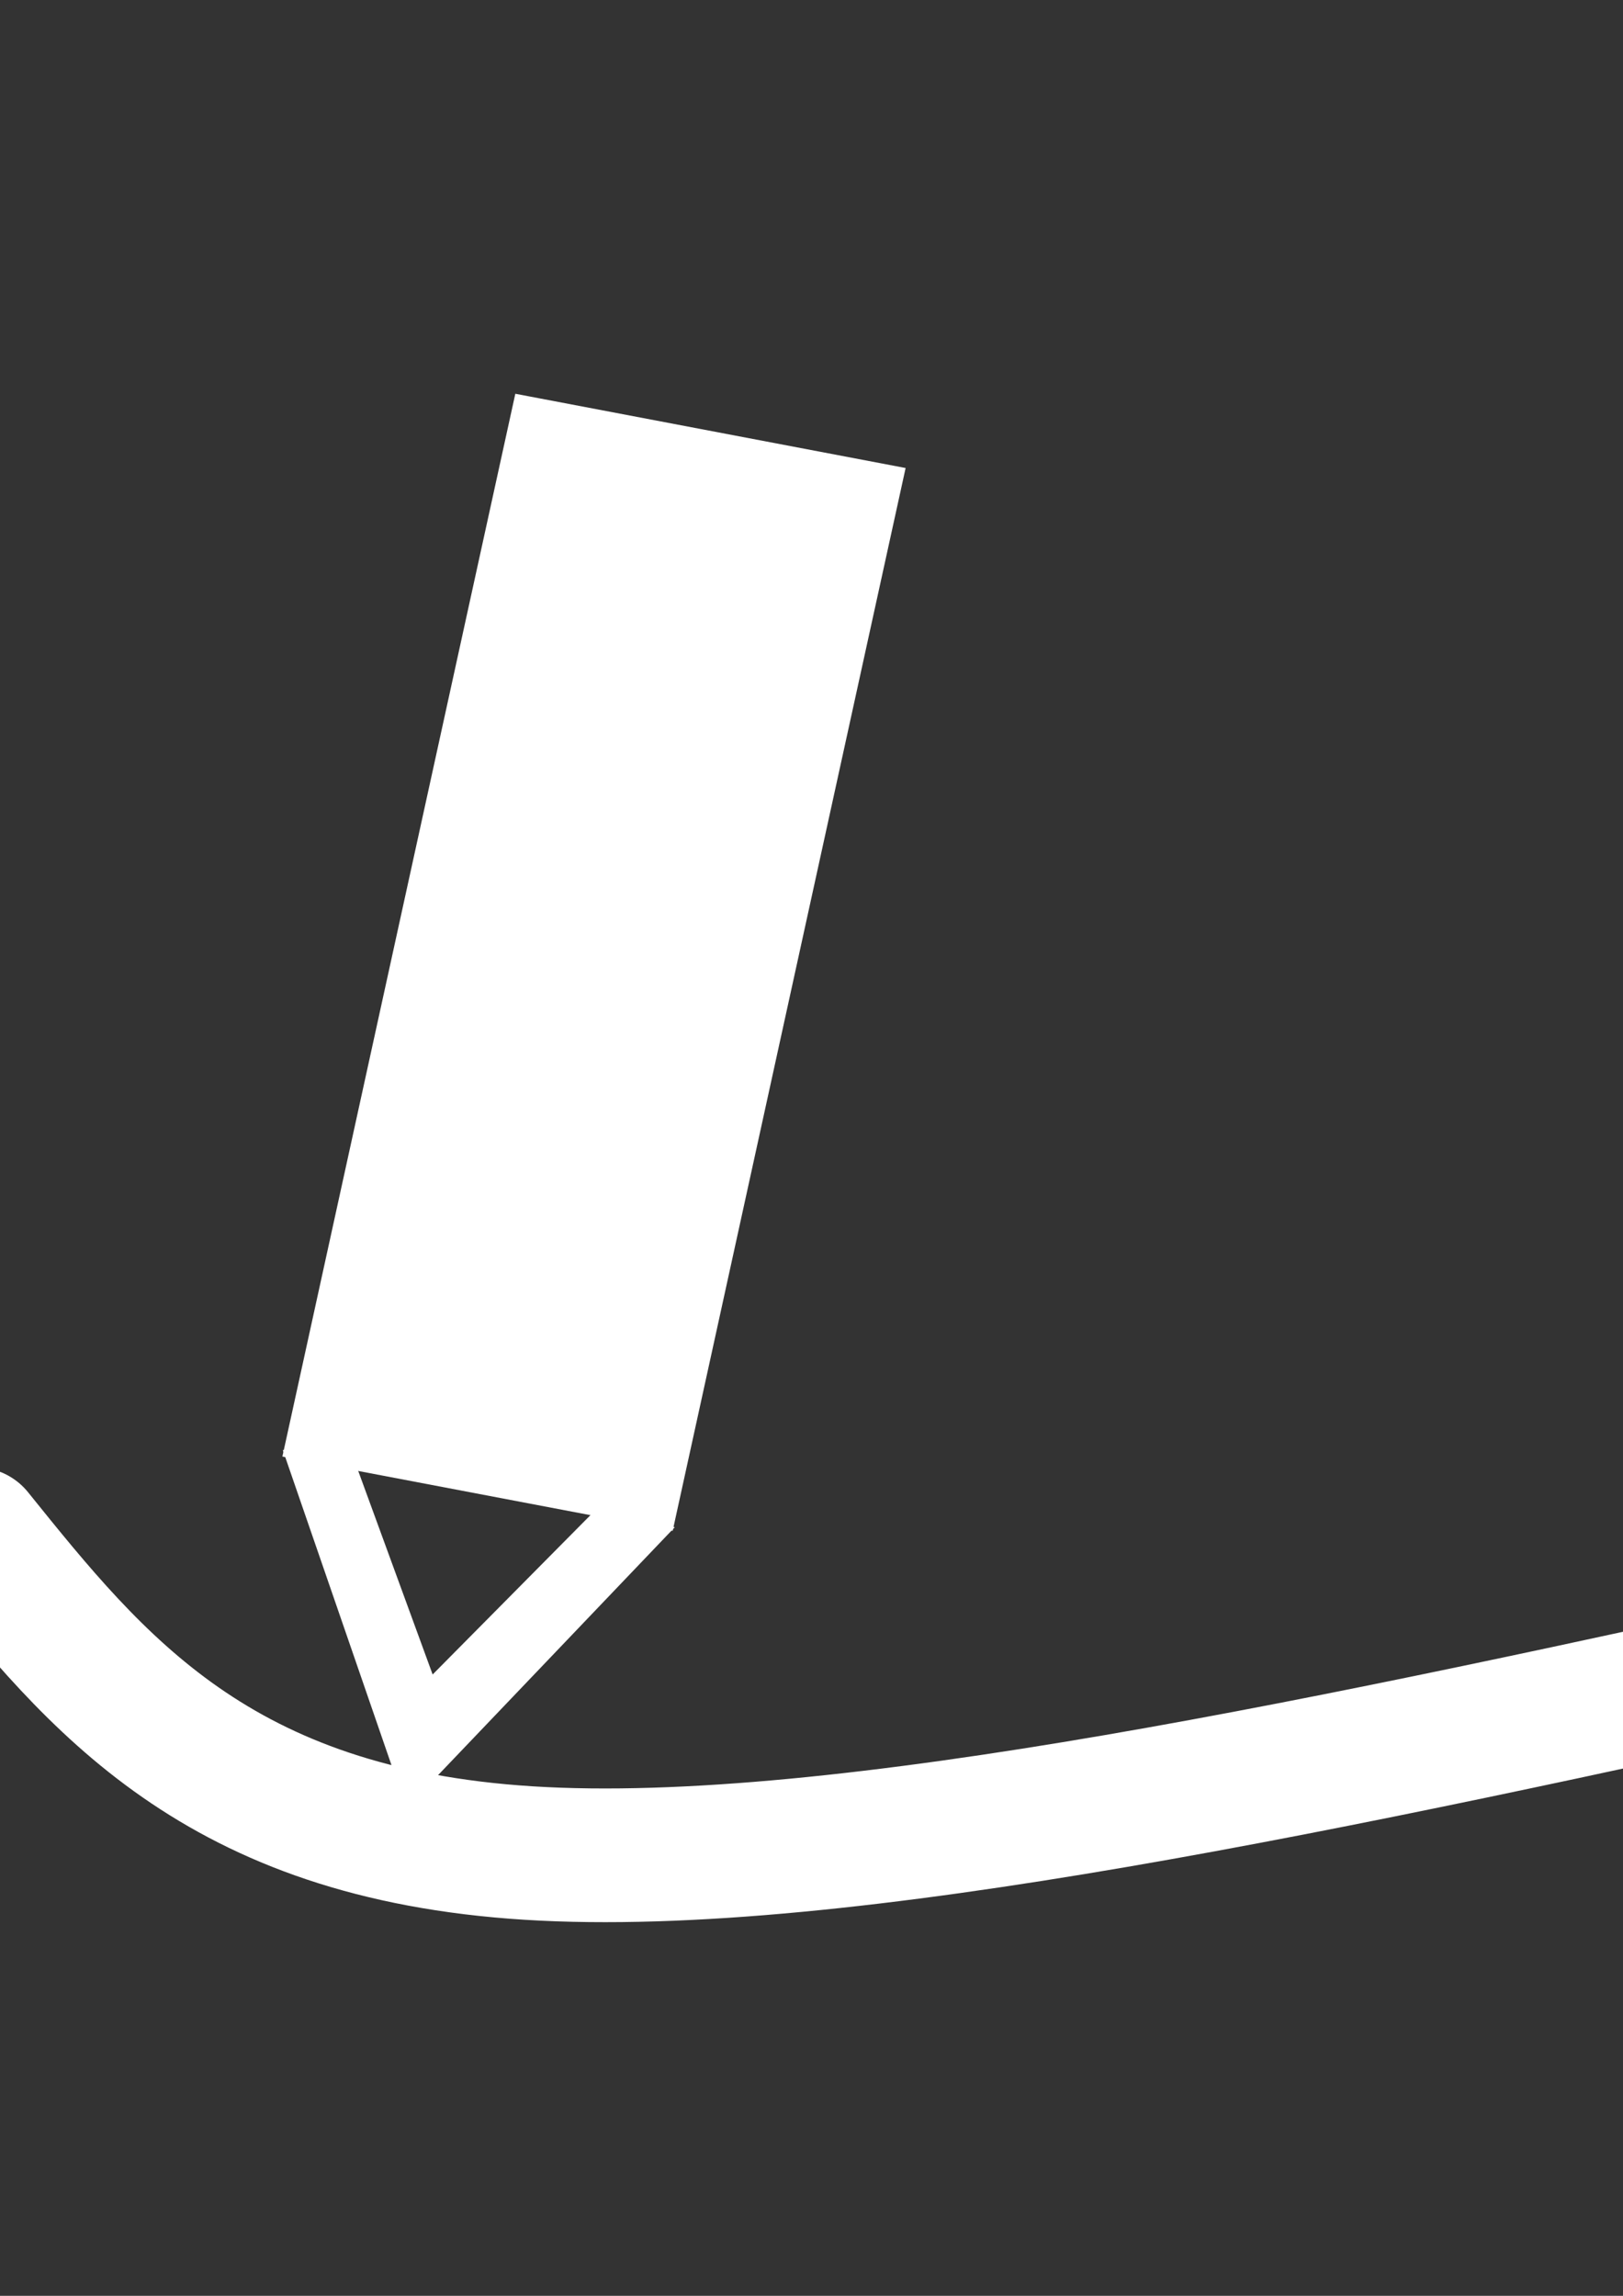 <?xml version="1.0" encoding="UTF-8" standalone="no"?>
<!-- Created with Inkscape (http://www.inkscape.org/) -->

<svg
   width="210mm"
   height="297mm"
   viewBox="0 0 210 297"
   version="1.1"
   id="svg5"
   inkscape:version="1.1 (c68e22c387, 2021-05-23)"
   sodipodi:docname="drawing.svg"
   xmlns:inkscape="http://www.inkscape.org/namespaces/inkscape"
   xmlns:sodipodi="http://sodipodi.sourceforge.net/DTD/sodipodi-0.dtd"
   xmlns="http://www.w3.org/2000/svg"
   xmlns:svg="http://www.w3.org/2000/svg">
  <rect x="0" y="0" width="210" height="297" fill="#333333" stroke="none"/>
  <sodipodi:namedview
     id="namedview7"
     pagecolor="#505050"
     bordercolor="#eeeeee"
     borderopacity="1"
     inkscape:pageshadow="0"
     inkscape:pageopacity="0"
     inkscape:pagecheckerboard="0"
     inkscape:document-units="mm"
     showgrid="false"
     inkscape:zoom="0.26124924"
     inkscape:cx="220.09634"
     inkscape:cy="560.76719"
     inkscape:window-width="1366"
     inkscape:window-height="705"
     inkscape:window-x="-8"
     inkscape:window-y="-8"
     inkscape:window-maximized="1"
     inkscape:current-layer="g681" />
  <defs
     id="defs2">
    <inkscape:path-effect
       effect="spiro"
       id="path-effect2605"
       is_visible="true"
       lpeversion="1" />
    <inkscape:path-effect
       effect="bspline"
       id="path-effect2535"
       is_visible="true"
       lpeversion="1"
       weight="33.333"
       steps="2"
       helper_size="0"
       apply_no_weight="true"
       apply_with_weight="true"
       only_selected="false" />
    <inkscape:path-effect
       effect="bspline"
       id="path-effect1382"
       is_visible="true"
       lpeversion="1"
       weight="33.333"
       steps="2"
       helper_size="0"
       apply_no_weight="true"
       apply_with_weight="true"
       only_selected="false" />
  </defs>
  <g
     inkscape:label="Layer 1"
     inkscape:groupmode="layer"
     id="layer1">
    <g
       id="g681">
      <g
         id="g787"
         transform="matrix(2.024,0.385,-0.413,1.884,49.412,-105.542)">
        <rect
           style="fill:#ffffff;stroke:#ffffff;stroke-width:0.277"
           id="rect38"
           width="24.674"
           height="72.7"
           x="24.597"
           y="78.198" />
        <path
           id="path62"
           style="fill:#ffffff;stroke:#ffffff;stroke-width:0.254"
           inkscape:transform-center-x="-0.04697684"
           inkscape:transform-center-y="3.5573854"
           d="m 24.613,150.727 12.188,21.686 12.47,-21.515 -4.867,-0.034 -7.795,12.903 -7.613,-13.011 z" />
      </g>
      <path
         style="fill:none;stroke:#ffffff;stroke-width:17.296;stroke-linecap:round;stroke-linejoin:miter;stroke-miterlimit:4;stroke-dasharray:none;stroke-opacity:1"
         d="M -3.105,198.47 C 12.489,217.834 28.083,237.198 68.424,239.723 108.765,242.249 173.85,227.936 238.936,213.624"
         id="path1380"
         inkscape:path-effect="#path-effect1382"
         inkscape:original-d="M -3.1048235,198.46996 C 12.489292,217.83417 28.082996,237.19794 43.67627,256.5613 108.76474,242.24907 173.85023,227.93695 238.9365,213.62422" />
    </g>
  </g>
</svg>
